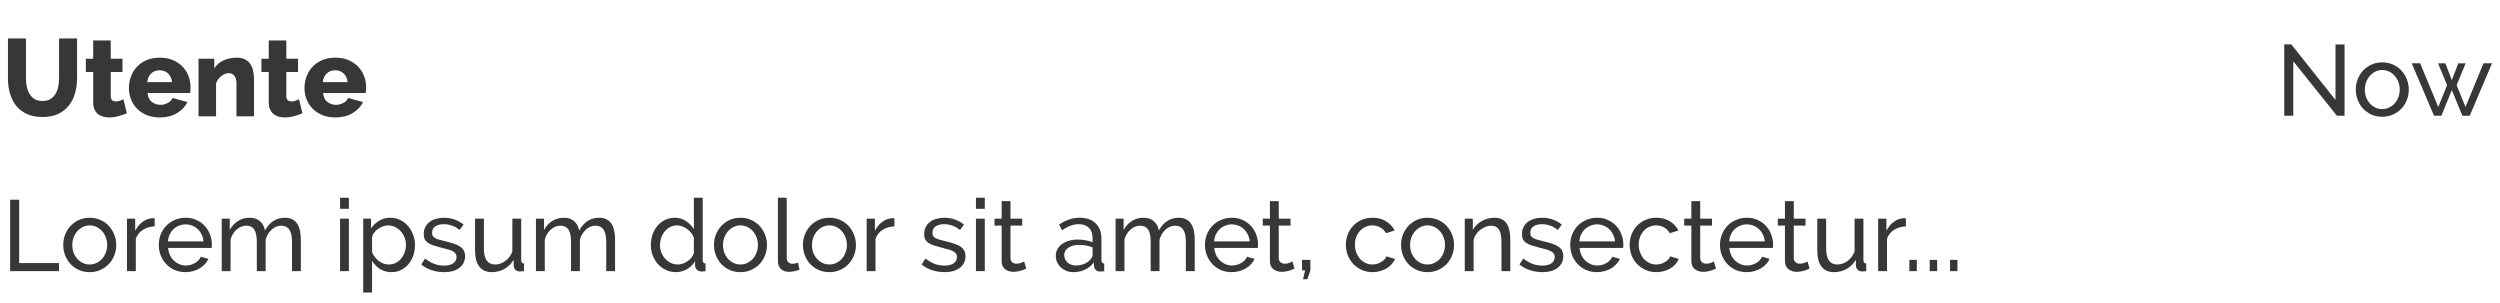 <svg width="256" height="31" viewBox="0 0 256 31" fill="none" xmlns="http://www.w3.org/2000/svg">
<path d="M1.038 27.764V20.453H1.964V26.94H6.042V27.764H1.038ZM9.184 27.867C8.779 27.867 8.408 27.791 8.072 27.64C7.742 27.489 7.457 27.287 7.217 27.033C6.984 26.779 6.802 26.483 6.672 26.147C6.541 25.811 6.476 25.457 6.476 25.087C6.476 24.709 6.541 24.352 6.672 24.016C6.809 23.679 6.994 23.384 7.228 23.13C7.468 22.876 7.753 22.674 8.082 22.523C8.418 22.372 8.786 22.296 9.184 22.296C9.582 22.296 9.949 22.372 10.286 22.523C10.622 22.674 10.907 22.876 11.14 23.13C11.38 23.384 11.566 23.679 11.696 24.016C11.834 24.352 11.902 24.709 11.902 25.087C11.902 25.457 11.837 25.811 11.707 26.147C11.576 26.483 11.391 26.779 11.15 27.033C10.91 27.287 10.622 27.489 10.286 27.64C9.956 27.791 9.589 27.867 9.184 27.867ZM7.403 25.097C7.403 25.378 7.447 25.639 7.536 25.879C7.633 26.12 7.76 26.329 7.917 26.508C8.082 26.686 8.271 26.827 8.484 26.93C8.703 27.033 8.937 27.084 9.184 27.084C9.431 27.084 9.661 27.033 9.874 26.93C10.093 26.827 10.286 26.686 10.45 26.508C10.615 26.322 10.742 26.109 10.831 25.869C10.927 25.622 10.976 25.358 10.976 25.076C10.976 24.802 10.927 24.544 10.831 24.304C10.742 24.057 10.615 23.844 10.45 23.666C10.286 23.48 10.093 23.336 9.874 23.233C9.661 23.13 9.431 23.079 9.184 23.079C8.937 23.079 8.703 23.134 8.484 23.244C8.271 23.346 8.082 23.491 7.917 23.676C7.76 23.854 7.633 24.067 7.536 24.314C7.447 24.555 7.403 24.815 7.403 25.097ZM15.842 23.182C15.389 23.195 14.987 23.312 14.637 23.532C14.294 23.752 14.05 24.057 13.906 24.448V27.764H13V22.389H13.844V23.635C14.03 23.264 14.273 22.965 14.575 22.739C14.877 22.506 15.2 22.375 15.543 22.348C15.612 22.348 15.67 22.348 15.718 22.348C15.766 22.348 15.808 22.351 15.842 22.358V23.182ZM18.998 27.867C18.593 27.867 18.223 27.795 17.886 27.65C17.55 27.499 17.262 27.297 17.021 27.043C16.781 26.789 16.593 26.494 16.455 26.157C16.325 25.814 16.26 25.454 16.26 25.076C16.26 24.699 16.325 24.342 16.455 24.005C16.593 23.669 16.781 23.374 17.021 23.12C17.269 22.866 17.56 22.667 17.897 22.523C18.233 22.372 18.604 22.296 19.009 22.296C19.414 22.296 19.781 22.372 20.11 22.523C20.447 22.674 20.732 22.876 20.965 23.13C21.198 23.377 21.377 23.669 21.5 24.005C21.631 24.335 21.696 24.678 21.696 25.035C21.696 25.111 21.693 25.179 21.686 25.241C21.686 25.303 21.682 25.351 21.676 25.385H17.217C17.238 25.653 17.299 25.897 17.402 26.116C17.506 26.336 17.639 26.525 17.804 26.683C17.969 26.84 18.154 26.964 18.36 27.053C18.573 27.142 18.796 27.187 19.029 27.187C19.194 27.187 19.355 27.166 19.513 27.125C19.671 27.077 19.819 27.015 19.956 26.94C20.093 26.864 20.213 26.772 20.316 26.662C20.426 26.552 20.509 26.429 20.564 26.291L21.346 26.508C21.257 26.707 21.133 26.889 20.975 27.053C20.824 27.218 20.646 27.362 20.44 27.486C20.241 27.602 20.018 27.695 19.771 27.764C19.524 27.832 19.266 27.867 18.998 27.867ZM20.841 24.716C20.821 24.462 20.756 24.229 20.646 24.016C20.543 23.796 20.409 23.611 20.244 23.46C20.087 23.309 19.901 23.192 19.688 23.11C19.476 23.02 19.249 22.976 19.009 22.976C18.768 22.976 18.542 23.02 18.329 23.11C18.116 23.192 17.928 23.312 17.763 23.47C17.605 23.621 17.475 23.803 17.372 24.016C17.276 24.229 17.217 24.462 17.197 24.716H20.841ZM30.807 27.764H29.901V24.757C29.901 24.194 29.808 23.779 29.623 23.511C29.444 23.244 29.176 23.11 28.82 23.11C28.449 23.11 28.116 23.244 27.821 23.511C27.532 23.772 27.326 24.112 27.203 24.531V27.764H26.297V24.757C26.297 24.18 26.208 23.762 26.029 23.501C25.851 23.24 25.583 23.11 25.226 23.11C24.862 23.11 24.533 23.24 24.238 23.501C23.942 23.755 23.733 24.095 23.609 24.52V27.764H22.703V22.389H23.527V23.542C23.747 23.144 24.032 22.838 24.382 22.626C24.732 22.406 25.127 22.296 25.566 22.296C26.019 22.296 26.376 22.42 26.637 22.667C26.904 22.907 27.069 23.22 27.131 23.604C27.611 22.732 28.294 22.296 29.18 22.296C29.489 22.296 29.746 22.355 29.952 22.471C30.165 22.581 30.333 22.739 30.457 22.945C30.58 23.144 30.669 23.381 30.724 23.655C30.779 23.93 30.807 24.229 30.807 24.551V27.764ZM34.82 27.764V22.389H35.726V27.764H34.82ZM34.82 21.38V20.247H35.726V21.38H34.82ZM40.086 27.867C39.64 27.867 39.245 27.757 38.902 27.537C38.566 27.317 38.298 27.04 38.099 26.703V29.957H37.193V22.389H37.996V23.398C38.209 23.069 38.483 22.804 38.82 22.605C39.163 22.399 39.541 22.296 39.952 22.296C40.323 22.296 40.663 22.372 40.972 22.523C41.281 22.674 41.548 22.88 41.775 23.14C42.001 23.395 42.176 23.69 42.3 24.026C42.43 24.362 42.496 24.712 42.496 25.076C42.496 25.461 42.437 25.825 42.321 26.168C42.204 26.504 42.039 26.799 41.826 27.053C41.614 27.3 41.359 27.499 41.064 27.65C40.769 27.795 40.443 27.867 40.086 27.867ZM39.808 27.084C40.076 27.084 40.316 27.029 40.529 26.919C40.749 26.803 40.934 26.652 41.085 26.466C41.243 26.274 41.363 26.058 41.445 25.818C41.528 25.577 41.569 25.33 41.569 25.076C41.569 24.809 41.521 24.555 41.425 24.314C41.329 24.067 41.198 23.854 41.033 23.676C40.869 23.491 40.673 23.346 40.447 23.244C40.227 23.134 39.987 23.079 39.726 23.079C39.561 23.079 39.389 23.113 39.211 23.182C39.039 23.244 38.875 23.329 38.717 23.439C38.566 23.542 38.432 23.669 38.315 23.82C38.205 23.964 38.133 24.119 38.099 24.284V25.818C38.175 25.996 38.271 26.164 38.387 26.322C38.504 26.473 38.638 26.607 38.789 26.724C38.94 26.834 39.101 26.923 39.273 26.991C39.444 27.053 39.623 27.084 39.808 27.084ZM45.492 27.867C45.06 27.867 44.634 27.801 44.216 27.671C43.797 27.534 43.437 27.338 43.134 27.084L43.526 26.477C43.842 26.717 44.157 26.899 44.473 27.022C44.789 27.139 45.122 27.197 45.472 27.197C45.863 27.197 46.172 27.122 46.398 26.971C46.632 26.813 46.748 26.593 46.748 26.312C46.748 26.181 46.718 26.072 46.656 25.982C46.594 25.886 46.501 25.804 46.378 25.735C46.254 25.667 46.096 25.605 45.904 25.55C45.712 25.495 45.489 25.437 45.235 25.375C44.912 25.293 44.634 25.214 44.401 25.138C44.167 25.063 43.975 24.973 43.824 24.87C43.673 24.767 43.563 24.644 43.495 24.5C43.426 24.355 43.392 24.177 43.392 23.964C43.392 23.697 43.443 23.46 43.546 23.254C43.656 23.041 43.804 22.866 43.989 22.729C44.174 22.584 44.391 22.478 44.638 22.41C44.892 22.334 45.163 22.296 45.451 22.296C45.856 22.296 46.234 22.361 46.584 22.492C46.934 22.622 47.229 22.794 47.469 23.007L47.057 23.552C46.831 23.353 46.577 23.206 46.295 23.11C46.014 23.007 45.726 22.955 45.431 22.955C45.101 22.955 44.82 23.027 44.586 23.171C44.36 23.309 44.246 23.532 44.246 23.841C44.246 23.964 44.267 24.067 44.308 24.15C44.356 24.232 44.432 24.304 44.535 24.366C44.638 24.428 44.768 24.483 44.926 24.531C45.091 24.579 45.286 24.63 45.513 24.685C45.87 24.767 46.179 24.853 46.44 24.942C46.707 25.025 46.927 25.124 47.099 25.241C47.277 25.358 47.407 25.495 47.49 25.653C47.579 25.811 47.624 26.003 47.624 26.23C47.624 26.731 47.431 27.129 47.047 27.424C46.663 27.719 46.145 27.867 45.492 27.867ZM50.354 27.867C49.791 27.867 49.365 27.678 49.077 27.3C48.789 26.923 48.645 26.36 48.645 25.612V22.389H49.551V25.437C49.551 26.535 49.932 27.084 50.694 27.084C51.064 27.084 51.411 26.967 51.733 26.734C52.063 26.494 52.307 26.168 52.465 25.756V22.389H53.371V26.652C53.371 26.864 53.467 26.974 53.659 26.981V27.764C53.556 27.777 53.474 27.784 53.412 27.784C53.357 27.791 53.302 27.795 53.247 27.795C53.069 27.795 52.918 27.743 52.794 27.64C52.677 27.53 52.615 27.396 52.609 27.238L52.588 26.61C52.348 27.015 52.032 27.328 51.641 27.547C51.249 27.76 50.821 27.867 50.354 27.867ZM62.983 27.764H62.077V24.757C62.077 24.194 61.984 23.779 61.799 23.511C61.621 23.244 61.353 23.11 60.996 23.11C60.625 23.11 60.292 23.244 59.997 23.511C59.709 23.772 59.503 24.112 59.38 24.531V27.764H58.473V24.757C58.473 24.18 58.384 23.762 58.206 23.501C58.027 23.24 57.76 23.11 57.403 23.11C57.039 23.11 56.709 23.24 56.414 23.501C56.119 23.755 55.91 24.095 55.786 24.52V27.764H54.88V22.389H55.704V23.542C55.923 23.144 56.208 22.838 56.558 22.626C56.908 22.406 57.303 22.296 57.742 22.296C58.195 22.296 58.552 22.42 58.813 22.667C59.081 22.907 59.246 23.22 59.307 23.604C59.788 22.732 60.471 22.296 61.356 22.296C61.665 22.296 61.923 22.355 62.129 22.471C62.342 22.581 62.51 22.739 62.633 22.945C62.757 23.144 62.846 23.381 62.901 23.655C62.956 23.93 62.983 24.229 62.983 24.551V27.764ZM69.21 27.867C68.84 27.867 68.496 27.791 68.18 27.64C67.865 27.489 67.594 27.287 67.367 27.033C67.141 26.779 66.962 26.483 66.832 26.147C66.708 25.811 66.646 25.457 66.646 25.087C66.646 24.709 66.705 24.352 66.821 24.016C66.945 23.672 67.113 23.374 67.326 23.12C67.546 22.866 67.803 22.667 68.098 22.523C68.4 22.372 68.73 22.296 69.087 22.296C69.519 22.296 69.903 22.41 70.24 22.636C70.583 22.863 70.854 23.137 71.053 23.46V20.247H71.959V26.652C71.959 26.864 72.055 26.974 72.248 26.981V27.764C72.152 27.777 72.073 27.788 72.011 27.795C71.956 27.801 71.901 27.805 71.846 27.805C71.668 27.805 71.51 27.747 71.373 27.63C71.242 27.506 71.177 27.366 71.177 27.208V26.755C70.964 27.105 70.679 27.379 70.322 27.578C69.972 27.77 69.602 27.867 69.21 27.867ZM69.426 27.084C69.591 27.084 69.759 27.053 69.931 26.991C70.109 26.93 70.274 26.844 70.425 26.734C70.583 26.624 70.717 26.497 70.827 26.353C70.943 26.202 71.019 26.044 71.053 25.879V24.335C70.992 24.163 70.899 24.002 70.775 23.851C70.652 23.693 70.511 23.559 70.353 23.449C70.202 23.333 70.037 23.244 69.859 23.182C69.687 23.113 69.516 23.079 69.344 23.079C69.076 23.079 68.833 23.137 68.613 23.254C68.4 23.364 68.215 23.515 68.057 23.707C67.906 23.892 67.789 24.108 67.707 24.355C67.624 24.596 67.583 24.843 67.583 25.097C67.583 25.365 67.631 25.622 67.728 25.869C67.824 26.109 67.954 26.319 68.119 26.497C68.284 26.676 68.476 26.82 68.695 26.93C68.922 27.033 69.166 27.084 69.426 27.084ZM75.82 27.867C75.415 27.867 75.044 27.791 74.708 27.64C74.378 27.489 74.093 27.287 73.853 27.033C73.62 26.779 73.438 26.483 73.307 26.147C73.177 25.811 73.112 25.457 73.112 25.087C73.112 24.709 73.177 24.352 73.307 24.016C73.445 23.679 73.63 23.384 73.863 23.13C74.103 22.876 74.388 22.674 74.718 22.523C75.054 22.372 75.421 22.296 75.82 22.296C76.218 22.296 76.585 22.372 76.921 22.523C77.258 22.674 77.543 22.876 77.776 23.13C78.016 23.384 78.201 23.679 78.332 24.016C78.469 24.352 78.538 24.709 78.538 25.087C78.538 25.457 78.473 25.811 78.342 26.147C78.212 26.483 78.026 26.779 77.786 27.033C77.546 27.287 77.258 27.489 76.921 27.64C76.592 27.791 76.225 27.867 75.82 27.867ZM74.038 25.097C74.038 25.378 74.083 25.639 74.172 25.879C74.268 26.12 74.395 26.329 74.553 26.508C74.718 26.686 74.907 26.827 75.119 26.93C75.339 27.033 75.573 27.084 75.82 27.084C76.067 27.084 76.297 27.033 76.51 26.93C76.729 26.827 76.921 26.686 77.086 26.508C77.251 26.322 77.378 26.109 77.467 25.869C77.563 25.622 77.611 25.358 77.611 25.076C77.611 24.802 77.563 24.544 77.467 24.304C77.378 24.057 77.251 23.844 77.086 23.666C76.921 23.48 76.729 23.336 76.51 23.233C76.297 23.13 76.067 23.079 75.82 23.079C75.573 23.079 75.339 23.134 75.119 23.244C74.907 23.346 74.718 23.491 74.553 23.676C74.395 23.854 74.268 24.067 74.172 24.314C74.083 24.555 74.038 24.815 74.038 25.097ZM79.656 20.247H80.562V26.374C80.562 26.573 80.614 26.731 80.717 26.847C80.827 26.957 80.978 27.012 81.17 27.012C81.246 27.012 81.335 27.002 81.438 26.981C81.541 26.954 81.637 26.923 81.726 26.889L81.87 27.619C81.719 27.681 81.541 27.733 81.335 27.774C81.129 27.815 80.947 27.836 80.789 27.836C80.439 27.836 80.161 27.736 79.955 27.537C79.756 27.338 79.656 27.06 79.656 26.703V20.247ZM84.93 27.867C84.525 27.867 84.154 27.791 83.818 27.64C83.488 27.489 83.203 27.287 82.963 27.033C82.73 26.779 82.548 26.483 82.417 26.147C82.287 25.811 82.222 25.457 82.222 25.087C82.222 24.709 82.287 24.352 82.417 24.016C82.555 23.679 82.74 23.384 82.973 23.13C83.213 22.876 83.498 22.674 83.828 22.523C84.164 22.372 84.531 22.296 84.93 22.296C85.328 22.296 85.695 22.372 86.031 22.523C86.368 22.674 86.653 22.876 86.886 23.13C87.126 23.384 87.311 23.679 87.442 24.016C87.579 24.352 87.648 24.709 87.648 25.087C87.648 25.457 87.583 25.811 87.452 26.147C87.322 26.483 87.136 26.779 86.896 27.033C86.656 27.287 86.368 27.489 86.031 27.64C85.702 27.791 85.335 27.867 84.93 27.867ZM83.148 25.097C83.148 25.378 83.193 25.639 83.282 25.879C83.378 26.12 83.505 26.329 83.663 26.508C83.828 26.686 84.017 26.827 84.229 26.93C84.449 27.033 84.683 27.084 84.93 27.084C85.177 27.084 85.407 27.033 85.62 26.93C85.839 26.827 86.031 26.686 86.196 26.508C86.361 26.322 86.488 26.109 86.577 25.869C86.673 25.622 86.721 25.358 86.721 25.076C86.721 24.802 86.673 24.544 86.577 24.304C86.488 24.057 86.361 23.844 86.196 23.666C86.031 23.48 85.839 23.336 85.62 23.233C85.407 23.13 85.177 23.079 84.93 23.079C84.683 23.079 84.449 23.134 84.229 23.244C84.017 23.346 83.828 23.491 83.663 23.676C83.505 23.854 83.378 24.067 83.282 24.314C83.193 24.555 83.148 24.815 83.148 25.097ZM91.588 23.182C91.135 23.195 90.733 23.312 90.383 23.532C90.04 23.752 89.796 24.057 89.652 24.448V27.764H88.746V22.389H89.59V23.635C89.775 23.264 90.019 22.965 90.321 22.739C90.623 22.506 90.946 22.375 91.289 22.348C91.358 22.348 91.416 22.348 91.464 22.348C91.512 22.348 91.553 22.351 91.588 22.358V23.182ZM96.734 27.867C96.301 27.867 95.876 27.801 95.457 27.671C95.038 27.534 94.678 27.338 94.376 27.084L94.767 26.477C95.083 26.717 95.398 26.899 95.714 27.022C96.03 27.139 96.363 27.197 96.713 27.197C97.104 27.197 97.413 27.122 97.64 26.971C97.873 26.813 97.99 26.593 97.99 26.312C97.99 26.181 97.959 26.072 97.897 25.982C97.835 25.886 97.743 25.804 97.619 25.735C97.496 25.667 97.338 25.605 97.145 25.55C96.953 25.495 96.73 25.437 96.476 25.375C96.153 25.293 95.876 25.214 95.642 25.138C95.409 25.063 95.217 24.973 95.066 24.87C94.915 24.767 94.805 24.644 94.736 24.5C94.667 24.355 94.633 24.177 94.633 23.964C94.633 23.697 94.685 23.46 94.787 23.254C94.897 23.041 95.045 22.866 95.23 22.729C95.416 22.584 95.632 22.478 95.879 22.41C96.133 22.334 96.404 22.296 96.692 22.296C97.097 22.296 97.475 22.361 97.825 22.492C98.175 22.622 98.47 22.794 98.71 23.007L98.299 23.552C98.072 23.353 97.818 23.206 97.537 23.11C97.255 23.007 96.967 22.955 96.672 22.955C96.342 22.955 96.061 23.027 95.828 23.171C95.601 23.309 95.488 23.532 95.488 23.841C95.488 23.964 95.508 24.067 95.549 24.15C95.597 24.232 95.673 24.304 95.776 24.366C95.879 24.428 96.009 24.483 96.167 24.531C96.332 24.579 96.528 24.63 96.754 24.685C97.111 24.767 97.42 24.853 97.681 24.942C97.949 25.025 98.168 25.124 98.34 25.241C98.518 25.358 98.649 25.495 98.731 25.653C98.82 25.811 98.865 26.003 98.865 26.23C98.865 26.731 98.673 27.129 98.288 27.424C97.904 27.719 97.386 27.867 96.734 27.867ZM99.937 27.764V22.389H100.843V27.764H99.937ZM99.937 21.38V20.247H100.843V21.38H99.937ZM105.09 27.496C105.035 27.523 104.963 27.558 104.874 27.599C104.785 27.633 104.682 27.671 104.565 27.712C104.455 27.747 104.332 27.774 104.195 27.795C104.064 27.822 103.927 27.836 103.783 27.836C103.453 27.836 103.168 27.747 102.928 27.568C102.688 27.383 102.568 27.098 102.568 26.713V23.099H101.837V22.389H102.568V20.597H103.474V22.389H104.678V23.099H103.474V26.435C103.488 26.634 103.553 26.779 103.669 26.868C103.786 26.957 103.923 27.002 104.081 27.002C104.26 27.002 104.421 26.974 104.565 26.919C104.716 26.858 104.819 26.809 104.874 26.775L105.09 27.496ZM109.914 27.867C109.66 27.867 109.423 27.826 109.204 27.743C108.984 27.654 108.792 27.534 108.627 27.383C108.469 27.232 108.342 27.057 108.246 26.858C108.157 26.652 108.112 26.429 108.112 26.188C108.112 25.941 108.167 25.718 108.277 25.519C108.387 25.313 108.541 25.138 108.74 24.994C108.946 24.85 109.187 24.736 109.461 24.654C109.743 24.572 110.048 24.531 110.378 24.531C110.638 24.531 110.903 24.555 111.17 24.603C111.438 24.651 111.675 24.716 111.881 24.798V24.366C111.881 23.927 111.757 23.583 111.51 23.336C111.263 23.082 110.913 22.955 110.46 22.955C109.918 22.955 109.348 23.165 108.751 23.583L108.452 22.996C109.145 22.53 109.842 22.296 110.542 22.296C111.249 22.296 111.798 22.485 112.19 22.863C112.588 23.24 112.787 23.772 112.787 24.459V26.652C112.787 26.864 112.883 26.974 113.075 26.981V27.764C112.979 27.777 112.9 27.788 112.838 27.795C112.777 27.801 112.711 27.805 112.643 27.805C112.464 27.805 112.32 27.753 112.21 27.65C112.107 27.541 112.046 27.41 112.025 27.259L112.004 26.878C111.764 27.201 111.459 27.448 111.088 27.619C110.724 27.784 110.333 27.867 109.914 27.867ZM110.151 27.187C110.474 27.187 110.772 27.129 111.047 27.012C111.328 26.889 111.541 26.727 111.685 26.528C111.816 26.398 111.881 26.264 111.881 26.127V25.334C111.441 25.162 110.985 25.076 110.511 25.076C110.058 25.076 109.688 25.172 109.399 25.365C109.118 25.557 108.977 25.807 108.977 26.116C108.977 26.267 109.005 26.408 109.06 26.538C109.121 26.669 109.204 26.782 109.307 26.878C109.416 26.974 109.543 27.05 109.688 27.105C109.832 27.16 109.986 27.187 110.151 27.187ZM122.339 27.764H121.433V24.757C121.433 24.194 121.34 23.779 121.155 23.511C120.977 23.244 120.709 23.11 120.352 23.11C119.981 23.11 119.648 23.244 119.353 23.511C119.065 23.772 118.859 24.112 118.735 24.531V27.764H117.829V24.757C117.829 24.18 117.74 23.762 117.561 23.501C117.383 23.24 117.115 23.11 116.758 23.11C116.395 23.11 116.065 23.24 115.77 23.501C115.475 23.755 115.265 24.095 115.142 24.52V27.764H114.236V22.389H115.059V23.542C115.279 23.144 115.564 22.838 115.914 22.626C116.264 22.406 116.659 22.296 117.098 22.296C117.551 22.296 117.908 22.42 118.169 22.667C118.437 22.907 118.601 23.22 118.663 23.604C119.144 22.732 119.827 22.296 120.712 22.296C121.021 22.296 121.279 22.355 121.484 22.471C121.697 22.581 121.865 22.739 121.989 22.945C122.113 23.144 122.202 23.381 122.257 23.655C122.312 23.93 122.339 24.229 122.339 24.551V27.764ZM126.126 27.867C125.721 27.867 125.351 27.795 125.014 27.65C124.678 27.499 124.39 27.297 124.149 27.043C123.909 26.789 123.72 26.494 123.583 26.157C123.453 25.814 123.388 25.454 123.388 25.076C123.388 24.699 123.453 24.342 123.583 24.005C123.72 23.669 123.909 23.374 124.149 23.12C124.397 22.866 124.688 22.667 125.025 22.523C125.361 22.372 125.732 22.296 126.137 22.296C126.542 22.296 126.909 22.372 127.238 22.523C127.575 22.674 127.86 22.876 128.093 23.13C128.326 23.377 128.505 23.669 128.628 24.005C128.759 24.335 128.824 24.678 128.824 25.035C128.824 25.111 128.821 25.179 128.814 25.241C128.814 25.303 128.81 25.351 128.804 25.385H124.345C124.366 25.653 124.427 25.897 124.53 26.116C124.633 26.336 124.767 26.525 124.932 26.683C125.097 26.84 125.282 26.964 125.488 27.053C125.701 27.142 125.924 27.187 126.157 27.187C126.322 27.187 126.483 27.166 126.641 27.125C126.799 27.077 126.947 27.015 127.084 26.94C127.221 26.864 127.341 26.772 127.444 26.662C127.554 26.552 127.637 26.429 127.691 26.291L128.474 26.508C128.385 26.707 128.261 26.889 128.103 27.053C127.952 27.218 127.774 27.362 127.568 27.486C127.369 27.602 127.146 27.695 126.899 27.764C126.652 27.832 126.394 27.867 126.126 27.867ZM127.969 24.716C127.949 24.462 127.884 24.229 127.774 24.016C127.671 23.796 127.537 23.611 127.372 23.46C127.214 23.309 127.029 23.192 126.816 23.11C126.603 23.02 126.377 22.976 126.137 22.976C125.896 22.976 125.67 23.02 125.457 23.11C125.244 23.192 125.056 23.312 124.891 23.47C124.733 23.621 124.603 23.803 124.5 24.016C124.403 24.229 124.345 24.462 124.325 24.716H127.969ZM132.561 27.496C132.506 27.523 132.434 27.558 132.345 27.599C132.256 27.633 132.153 27.671 132.036 27.712C131.926 27.747 131.803 27.774 131.665 27.795C131.535 27.822 131.398 27.836 131.253 27.836C130.924 27.836 130.639 27.747 130.399 27.568C130.159 27.383 130.038 27.098 130.038 26.713V23.099H129.307V22.389H130.038V20.597H130.945V22.389H132.149V23.099H130.945V26.435C130.958 26.634 131.023 26.779 131.14 26.868C131.257 26.957 131.394 27.002 131.552 27.002C131.731 27.002 131.892 26.974 132.036 26.919C132.187 26.858 132.29 26.809 132.345 26.775L132.561 27.496ZM133.432 28.598L133.638 27.681H133.329V26.61H134.183V27.681L133.875 28.598H133.432ZM137.817 25.066C137.817 24.688 137.882 24.331 138.012 23.995C138.143 23.659 138.328 23.367 138.568 23.12C138.809 22.866 139.094 22.667 139.423 22.523C139.759 22.372 140.133 22.296 140.545 22.296C141.081 22.296 141.541 22.416 141.925 22.657C142.316 22.89 142.611 23.206 142.811 23.604L141.925 23.882C141.788 23.628 141.596 23.432 141.348 23.295C141.101 23.151 140.827 23.079 140.525 23.079C140.278 23.079 140.044 23.13 139.825 23.233C139.605 23.329 139.416 23.467 139.258 23.645C139.1 23.823 138.973 24.033 138.877 24.273C138.788 24.513 138.743 24.778 138.743 25.066C138.743 25.347 138.791 25.612 138.888 25.859C138.984 26.106 139.111 26.322 139.269 26.508C139.433 26.686 139.622 26.827 139.835 26.93C140.055 27.033 140.288 27.084 140.535 27.084C140.693 27.084 140.847 27.064 140.998 27.022C141.156 26.974 141.297 26.913 141.421 26.837C141.551 26.762 141.664 26.676 141.76 26.58C141.856 26.477 141.925 26.367 141.966 26.25L142.852 26.518C142.769 26.717 142.653 26.899 142.502 27.064C142.358 27.228 142.186 27.369 141.987 27.486C141.788 27.602 141.565 27.695 141.318 27.764C141.077 27.832 140.823 27.867 140.556 27.867C140.151 27.867 139.78 27.791 139.444 27.64C139.107 27.489 138.819 27.287 138.579 27.033C138.338 26.779 138.15 26.483 138.012 26.147C137.882 25.804 137.817 25.444 137.817 25.066ZM146.176 27.867C145.771 27.867 145.4 27.791 145.064 27.64C144.734 27.489 144.449 27.287 144.209 27.033C143.976 26.779 143.794 26.483 143.663 26.147C143.533 25.811 143.468 25.457 143.468 25.087C143.468 24.709 143.533 24.352 143.663 24.016C143.801 23.679 143.986 23.384 144.219 23.13C144.46 22.876 144.745 22.674 145.074 22.523C145.41 22.372 145.778 22.296 146.176 22.296C146.574 22.296 146.941 22.372 147.277 22.523C147.614 22.674 147.899 22.876 148.132 23.13C148.372 23.384 148.558 23.679 148.688 24.016C148.825 24.352 148.894 24.709 148.894 25.087C148.894 25.457 148.829 25.811 148.698 26.147C148.568 26.483 148.383 26.779 148.142 27.033C147.902 27.287 147.614 27.489 147.277 27.64C146.948 27.791 146.581 27.867 146.176 27.867ZM144.394 25.097C144.394 25.378 144.439 25.639 144.528 25.879C144.624 26.12 144.751 26.329 144.909 26.508C145.074 26.686 145.263 26.827 145.476 26.93C145.695 27.033 145.929 27.084 146.176 27.084C146.423 27.084 146.653 27.033 146.866 26.93C147.085 26.827 147.277 26.686 147.442 26.508C147.607 26.322 147.734 26.109 147.823 25.869C147.919 25.622 147.967 25.358 147.967 25.076C147.967 24.802 147.919 24.544 147.823 24.304C147.734 24.057 147.607 23.844 147.442 23.666C147.277 23.48 147.085 23.336 146.866 23.233C146.653 23.13 146.423 23.079 146.176 23.079C145.929 23.079 145.695 23.134 145.476 23.244C145.263 23.346 145.074 23.491 144.909 23.676C144.751 23.854 144.624 24.067 144.528 24.314C144.439 24.555 144.394 24.815 144.394 25.097ZM154.656 27.764H153.75V24.757C153.75 24.18 153.661 23.762 153.482 23.501C153.311 23.24 153.047 23.11 152.69 23.11C152.504 23.11 152.319 23.147 152.134 23.223C151.948 23.292 151.773 23.388 151.609 23.511C151.444 23.635 151.3 23.782 151.176 23.954C151.053 24.126 150.96 24.314 150.898 24.52V27.764H149.992V22.389H150.816V23.542C151.028 23.165 151.334 22.863 151.732 22.636C152.137 22.41 152.576 22.296 153.05 22.296C153.359 22.296 153.616 22.355 153.822 22.471C154.028 22.581 154.193 22.739 154.316 22.945C154.44 23.144 154.526 23.381 154.574 23.655C154.629 23.93 154.656 24.229 154.656 24.551V27.764ZM157.95 27.867C157.517 27.867 157.092 27.801 156.673 27.671C156.254 27.534 155.894 27.338 155.592 27.084L155.983 26.477C156.299 26.717 156.614 26.899 156.93 27.022C157.246 27.139 157.579 27.197 157.929 27.197C158.32 27.197 158.629 27.122 158.856 26.971C159.089 26.813 159.206 26.593 159.206 26.312C159.206 26.181 159.175 26.072 159.113 25.982C159.051 25.886 158.959 25.804 158.835 25.735C158.711 25.667 158.554 25.605 158.361 25.55C158.169 25.495 157.946 25.437 157.692 25.375C157.37 25.293 157.092 25.214 156.858 25.138C156.625 25.063 156.433 24.973 156.282 24.87C156.131 24.767 156.021 24.644 155.952 24.5C155.883 24.355 155.849 24.177 155.849 23.964C155.849 23.697 155.901 23.46 156.004 23.254C156.113 23.041 156.261 22.866 156.446 22.729C156.632 22.584 156.848 22.478 157.095 22.41C157.349 22.334 157.62 22.296 157.908 22.296C158.313 22.296 158.691 22.361 159.041 22.492C159.391 22.622 159.686 22.794 159.926 23.007L159.515 23.552C159.288 23.353 159.034 23.206 158.753 23.11C158.471 23.007 158.183 22.955 157.888 22.955C157.558 22.955 157.277 23.027 157.043 23.171C156.817 23.309 156.704 23.532 156.704 23.841C156.704 23.964 156.724 24.067 156.765 24.15C156.814 24.232 156.889 24.304 156.992 24.366C157.095 24.428 157.225 24.483 157.383 24.531C157.548 24.579 157.744 24.63 157.97 24.685C158.327 24.767 158.636 24.853 158.897 24.942C159.165 25.025 159.384 25.124 159.556 25.241C159.734 25.358 159.865 25.495 159.947 25.653C160.036 25.811 160.081 26.003 160.081 26.23C160.081 26.731 159.889 27.129 159.504 27.424C159.12 27.719 158.602 27.867 157.95 27.867ZM163.532 27.867C163.127 27.867 162.756 27.795 162.42 27.65C162.083 27.499 161.795 27.297 161.555 27.043C161.315 26.789 161.126 26.494 160.988 26.157C160.858 25.814 160.793 25.454 160.793 25.076C160.793 24.699 160.858 24.342 160.988 24.005C161.126 23.669 161.315 23.374 161.555 23.12C161.802 22.866 162.094 22.667 162.43 22.523C162.766 22.372 163.137 22.296 163.542 22.296C163.947 22.296 164.314 22.372 164.644 22.523C164.98 22.674 165.265 22.876 165.498 23.13C165.732 23.377 165.91 23.669 166.034 24.005C166.164 24.335 166.229 24.678 166.229 25.035C166.229 25.111 166.226 25.179 166.219 25.241C166.219 25.303 166.216 25.351 166.209 25.385H161.75C161.771 25.653 161.833 25.897 161.936 26.116C162.039 26.336 162.173 26.525 162.337 26.683C162.502 26.84 162.687 26.964 162.893 27.053C163.106 27.142 163.329 27.187 163.563 27.187C163.727 27.187 163.889 27.166 164.047 27.125C164.204 27.077 164.352 27.015 164.489 26.94C164.627 26.864 164.747 26.772 164.85 26.662C164.959 26.552 165.042 26.429 165.097 26.291L165.879 26.508C165.79 26.707 165.667 26.889 165.509 27.053C165.358 27.218 165.179 27.362 164.973 27.486C164.774 27.602 164.551 27.695 164.304 27.764C164.057 27.832 163.799 27.867 163.532 27.867ZM165.375 24.716C165.354 24.462 165.289 24.229 165.179 24.016C165.076 23.796 164.942 23.611 164.778 23.46C164.62 23.309 164.434 23.192 164.222 23.11C164.009 23.02 163.782 22.976 163.542 22.976C163.302 22.976 163.075 23.02 162.862 23.11C162.65 23.192 162.461 23.312 162.296 23.47C162.138 23.621 162.008 23.803 161.905 24.016C161.809 24.229 161.75 24.462 161.73 24.716H165.375ZM166.876 25.066C166.876 24.688 166.941 24.331 167.072 23.995C167.202 23.659 167.388 23.367 167.628 23.12C167.868 22.866 168.153 22.667 168.482 22.523C168.819 22.372 169.193 22.296 169.605 22.296C170.14 22.296 170.6 22.416 170.985 22.657C171.376 22.89 171.671 23.206 171.87 23.604L170.985 23.882C170.847 23.628 170.655 23.432 170.408 23.295C170.161 23.151 169.886 23.079 169.584 23.079C169.337 23.079 169.104 23.13 168.884 23.233C168.664 23.329 168.476 23.467 168.318 23.645C168.16 23.823 168.033 24.033 167.937 24.273C167.848 24.513 167.803 24.778 167.803 25.066C167.803 25.347 167.851 25.612 167.947 25.859C168.043 26.106 168.17 26.322 168.328 26.508C168.493 26.686 168.682 26.827 168.894 26.93C169.114 27.033 169.347 27.084 169.595 27.084C169.752 27.084 169.907 27.064 170.058 27.022C170.216 26.974 170.356 26.913 170.48 26.837C170.61 26.762 170.724 26.676 170.82 26.58C170.916 26.477 170.985 26.367 171.026 26.25L171.911 26.518C171.829 26.717 171.712 26.899 171.561 27.064C171.417 27.228 171.245 27.369 171.046 27.486C170.847 27.602 170.624 27.695 170.377 27.764C170.137 27.832 169.883 27.867 169.615 27.867C169.21 27.867 168.839 27.791 168.503 27.64C168.167 27.489 167.878 27.287 167.638 27.033C167.398 26.779 167.209 26.483 167.072 26.147C166.941 25.804 166.876 25.444 166.876 25.066ZM175.718 27.496C175.663 27.523 175.591 27.558 175.502 27.599C175.412 27.633 175.31 27.671 175.193 27.712C175.083 27.747 174.959 27.774 174.822 27.795C174.692 27.822 174.554 27.836 174.41 27.836C174.081 27.836 173.796 27.747 173.556 27.568C173.315 27.383 173.195 27.098 173.195 26.713V23.099H172.464V22.389H173.195V20.597H174.101V22.389H175.306V23.099H174.101V26.435C174.115 26.634 174.18 26.779 174.297 26.868C174.414 26.957 174.551 27.002 174.709 27.002C174.887 27.002 175.049 26.974 175.193 26.919C175.344 26.858 175.447 26.809 175.502 26.775L175.718 27.496ZM178.866 27.867C178.461 27.867 178.09 27.795 177.754 27.65C177.418 27.499 177.129 27.297 176.889 27.043C176.649 26.789 176.46 26.494 176.323 26.157C176.192 25.814 176.127 25.454 176.127 25.076C176.127 24.699 176.192 24.342 176.323 24.005C176.46 23.669 176.649 23.374 176.889 23.12C177.136 22.866 177.428 22.667 177.764 22.523C178.101 22.372 178.471 22.296 178.876 22.296C179.281 22.296 179.648 22.372 179.978 22.523C180.314 22.674 180.599 22.876 180.833 23.13C181.066 23.377 181.244 23.669 181.368 24.005C181.498 24.335 181.564 24.678 181.564 25.035C181.564 25.111 181.56 25.179 181.553 25.241C181.553 25.303 181.55 25.351 181.543 25.385H177.085C177.105 25.653 177.167 25.897 177.27 26.116C177.373 26.336 177.507 26.525 177.671 26.683C177.836 26.84 178.022 26.964 178.227 27.053C178.44 27.142 178.663 27.187 178.897 27.187C179.062 27.187 179.223 27.166 179.381 27.125C179.539 27.077 179.686 27.015 179.823 26.94C179.961 26.864 180.081 26.772 180.184 26.662C180.294 26.552 180.376 26.429 180.431 26.291L181.213 26.508C181.124 26.707 181.001 26.889 180.843 27.053C180.692 27.218 180.513 27.362 180.307 27.486C180.108 27.602 179.885 27.695 179.638 27.764C179.391 27.832 179.134 27.867 178.866 27.867ZM180.709 24.716C180.688 24.462 180.623 24.229 180.513 24.016C180.41 23.796 180.277 23.611 180.112 23.46C179.954 23.309 179.769 23.192 179.556 23.11C179.343 23.02 179.116 22.976 178.876 22.976C178.636 22.976 178.409 23.02 178.197 23.11C177.984 23.192 177.795 23.312 177.63 23.47C177.472 23.621 177.342 23.803 177.239 24.016C177.143 24.229 177.085 24.462 177.064 24.716H180.709ZM185.301 27.496C185.246 27.523 185.174 27.558 185.084 27.599C184.995 27.633 184.892 27.671 184.775 27.712C184.666 27.747 184.542 27.774 184.405 27.795C184.274 27.822 184.137 27.836 183.993 27.836C183.663 27.836 183.379 27.747 183.138 27.568C182.898 27.383 182.778 27.098 182.778 26.713V23.099H182.047V22.389H182.778V20.597H183.684V22.389H184.889V23.099H183.684V26.435C183.698 26.634 183.763 26.779 183.88 26.868C183.996 26.957 184.134 27.002 184.291 27.002C184.47 27.002 184.631 26.974 184.775 26.919C184.926 26.858 185.029 26.809 185.084 26.775L185.301 27.496ZM187.798 27.867C187.235 27.867 186.81 27.678 186.521 27.3C186.233 26.923 186.089 26.36 186.089 25.612V22.389H186.995V25.437C186.995 26.535 187.376 27.084 188.138 27.084C188.509 27.084 188.855 26.967 189.178 26.734C189.507 26.494 189.751 26.168 189.909 25.756V22.389H190.815V26.652C190.815 26.864 190.911 26.974 191.103 26.981V27.764C191 27.777 190.918 27.784 190.856 27.784C190.801 27.791 190.746 27.795 190.691 27.795C190.513 27.795 190.362 27.743 190.238 27.64C190.122 27.53 190.06 27.396 190.053 27.238L190.032 26.61C189.792 27.015 189.476 27.328 189.085 27.547C188.694 27.76 188.265 27.867 187.798 27.867ZM195.166 23.182C194.713 23.195 194.312 23.312 193.961 23.532C193.618 23.752 193.375 24.057 193.23 24.448V27.764H192.324V22.389H193.169V23.635C193.354 23.264 193.598 22.965 193.9 22.739C194.202 22.506 194.524 22.375 194.868 22.348C194.936 22.348 194.995 22.348 195.043 22.348C195.091 22.348 195.132 22.351 195.166 22.358V23.182ZM195.52 27.764V26.61H196.282V27.764H195.52ZM197.602 27.764V26.61H198.364V27.764H197.602ZM199.683 27.764V26.61H200.445V27.764H199.683Z" fill="#373737"/>
<path d="M234.832 6.271V11.852H233.905V4.541H234.626L239.156 10.235V4.551H240.083V11.852H239.301L234.832 6.271ZM243.942 11.954C243.537 11.954 243.166 11.879 242.83 11.728C242.5 11.577 242.215 11.374 241.975 11.12C241.742 10.867 241.56 10.571 241.429 10.235C241.299 9.899 241.234 9.545 241.234 9.174C241.234 8.797 241.299 8.44 241.429 8.104C241.567 7.767 241.752 7.472 241.985 7.218C242.226 6.964 242.51 6.762 242.84 6.611C243.176 6.46 243.544 6.384 243.942 6.384C244.34 6.384 244.707 6.46 245.043 6.611C245.38 6.762 245.665 6.964 245.898 7.218C246.138 7.472 246.324 7.767 246.454 8.104C246.591 8.44 246.66 8.797 246.66 9.174C246.66 9.545 246.595 9.899 246.464 10.235C246.334 10.571 246.149 10.867 245.908 11.12C245.668 11.374 245.38 11.577 245.043 11.728C244.714 11.879 244.347 11.954 243.942 11.954ZM242.16 9.185C242.16 9.466 242.205 9.727 242.294 9.967C242.39 10.208 242.517 10.417 242.675 10.595C242.84 10.774 243.029 10.915 243.241 11.018C243.461 11.12 243.695 11.172 243.942 11.172C244.189 11.172 244.419 11.12 244.632 11.018C244.851 10.915 245.043 10.774 245.208 10.595C245.373 10.41 245.5 10.197 245.589 9.957C245.685 9.71 245.733 9.446 245.733 9.164C245.733 8.89 245.685 8.632 245.589 8.392C245.5 8.145 245.373 7.932 245.208 7.754C245.043 7.568 244.851 7.424 244.632 7.321C244.419 7.218 244.189 7.167 243.942 7.167C243.695 7.167 243.461 7.222 243.241 7.331C243.029 7.434 242.84 7.579 242.675 7.764C242.517 7.942 242.39 8.155 242.294 8.402C242.205 8.642 242.16 8.903 242.16 9.185ZM254.311 6.477H255.186L252.9 11.852H252.149L251.067 9.226L249.997 11.852H249.245L246.959 6.477H247.824L249.677 10.956L250.583 8.721L249.657 6.487H250.408L251.067 8.207L251.726 6.487H252.478L251.562 8.721L252.468 10.956L254.311 6.477Z" fill="#373737"/>
<path d="M4.352 10.341C4.667 10.341 4.933 10.278 5.15 10.151C5.367 10.016 5.543 9.84 5.678 9.623C5.813 9.405 5.906 9.158 5.959 8.881C6.019 8.597 6.048 8.308 6.048 8.016V3.939H7.891V8.016C7.891 8.57 7.819 9.087 7.677 9.566C7.542 10.046 7.329 10.465 7.037 10.825C6.752 11.184 6.385 11.469 5.936 11.678C5.494 11.88 4.966 11.982 4.352 11.982C3.716 11.982 3.173 11.873 2.724 11.656C2.274 11.439 1.907 11.15 1.623 10.791C1.346 10.424 1.14 10.001 1.005 9.522C0.878 9.042 0.814 8.541 0.814 8.016V3.939H2.656V8.016C2.656 8.323 2.686 8.615 2.746 8.893C2.806 9.17 2.903 9.417 3.038 9.634C3.173 9.851 3.345 10.023 3.555 10.151C3.772 10.278 4.038 10.341 4.352 10.341ZM12.991 11.6C12.744 11.704 12.459 11.802 12.137 11.892C11.823 11.982 11.505 12.026 11.182 12.026C10.958 12.026 10.745 11.996 10.542 11.937C10.348 11.884 10.175 11.798 10.026 11.678C9.876 11.551 9.756 11.386 9.666 11.184C9.584 10.982 9.543 10.738 9.543 10.454V7.376H8.79V6.017H9.543V4.141H11.34V6.017H12.542V7.376H11.34V9.836C11.34 10.031 11.389 10.173 11.486 10.263C11.583 10.345 11.707 10.386 11.857 10.386C11.991 10.386 12.13 10.364 12.272 10.319C12.414 10.274 12.538 10.225 12.643 10.173L12.991 11.6ZM16.368 12.026C15.874 12.026 15.428 11.948 15.031 11.79C14.642 11.626 14.309 11.405 14.032 11.128C13.762 10.851 13.556 10.533 13.414 10.173C13.272 9.806 13.2 9.424 13.2 9.027C13.2 8.6 13.272 8.2 13.414 7.825C13.556 7.444 13.762 7.11 14.032 6.826C14.301 6.541 14.631 6.316 15.02 6.152C15.417 5.987 15.866 5.905 16.368 5.905C16.87 5.905 17.315 5.987 17.705 6.152C18.094 6.316 18.424 6.541 18.693 6.826C18.963 7.103 19.165 7.425 19.3 7.792C19.442 8.159 19.513 8.544 19.513 8.949C19.513 9.053 19.509 9.158 19.502 9.263C19.494 9.361 19.483 9.447 19.468 9.522H15.11C15.14 9.918 15.282 10.222 15.537 10.431C15.799 10.634 16.095 10.735 16.424 10.735C16.686 10.735 16.937 10.671 17.177 10.544C17.424 10.416 17.589 10.244 17.671 10.027L19.199 10.454C18.966 10.918 18.607 11.296 18.12 11.588C17.634 11.88 17.049 12.026 16.368 12.026ZM17.615 8.409C17.577 8.035 17.443 7.739 17.21 7.522C16.978 7.305 16.69 7.196 16.346 7.196C15.994 7.196 15.702 7.309 15.469 7.533C15.245 7.751 15.114 8.043 15.076 8.409H17.615ZM26.011 11.914H24.214V8.6C24.214 8.211 24.139 7.93 23.989 7.758C23.847 7.578 23.656 7.488 23.417 7.488C23.289 7.488 23.162 7.515 23.035 7.567C22.907 7.619 22.784 7.694 22.664 7.792C22.544 7.882 22.436 7.99 22.338 8.117C22.248 8.245 22.177 8.383 22.125 8.533V11.914H20.328V6.017H21.945V7.005C22.162 6.653 22.469 6.384 22.866 6.197C23.263 6.002 23.72 5.905 24.237 5.905C24.619 5.905 24.925 5.976 25.158 6.118C25.39 6.253 25.57 6.433 25.697 6.657C25.824 6.874 25.907 7.114 25.944 7.376C25.989 7.638 26.011 7.893 26.011 8.14V11.914ZM30.97 11.6C30.723 11.704 30.438 11.802 30.116 11.892C29.802 11.982 29.483 12.026 29.161 12.026C28.937 12.026 28.723 11.996 28.521 11.937C28.326 11.884 28.154 11.798 28.004 11.678C27.855 11.551 27.735 11.386 27.645 11.184C27.562 10.982 27.521 10.738 27.521 10.454V7.376H26.769V6.017H27.521V4.141H29.319V6.017H30.52V7.376H29.319V9.836C29.319 10.031 29.367 10.173 29.465 10.263C29.562 10.345 29.685 10.386 29.835 10.386C29.97 10.386 30.108 10.364 30.251 10.319C30.393 10.274 30.517 10.225 30.621 10.173L30.97 11.6ZM34.347 12.026C33.852 12.026 33.407 11.948 33.01 11.79C32.621 11.626 32.287 11.405 32.01 11.128C31.741 10.851 31.535 10.533 31.392 10.173C31.25 9.806 31.179 9.424 31.179 9.027C31.179 8.6 31.25 8.2 31.392 7.825C31.535 7.444 31.741 7.11 32.01 6.826C32.28 6.541 32.609 6.316 32.999 6.152C33.396 5.987 33.845 5.905 34.347 5.905C34.848 5.905 35.294 5.987 35.683 6.152C36.073 6.316 36.402 6.541 36.672 6.826C36.941 7.103 37.144 7.425 37.278 7.792C37.421 8.159 37.492 8.544 37.492 8.949C37.492 9.053 37.488 9.158 37.481 9.263C37.473 9.361 37.462 9.447 37.447 9.522H33.089C33.119 9.918 33.261 10.222 33.516 10.431C33.778 10.634 34.073 10.735 34.403 10.735C34.665 10.735 34.916 10.671 35.155 10.544C35.403 10.416 35.567 10.244 35.65 10.027L37.177 10.454C36.945 10.918 36.586 11.296 36.099 11.588C35.612 11.88 35.028 12.026 34.347 12.026ZM35.593 8.409C35.556 8.035 35.421 7.739 35.189 7.522C34.957 7.305 34.669 7.196 34.324 7.196C33.972 7.196 33.68 7.309 33.448 7.533C33.223 7.751 33.092 8.043 33.055 8.409H35.593Z" fill="#373737"/>
</svg>
